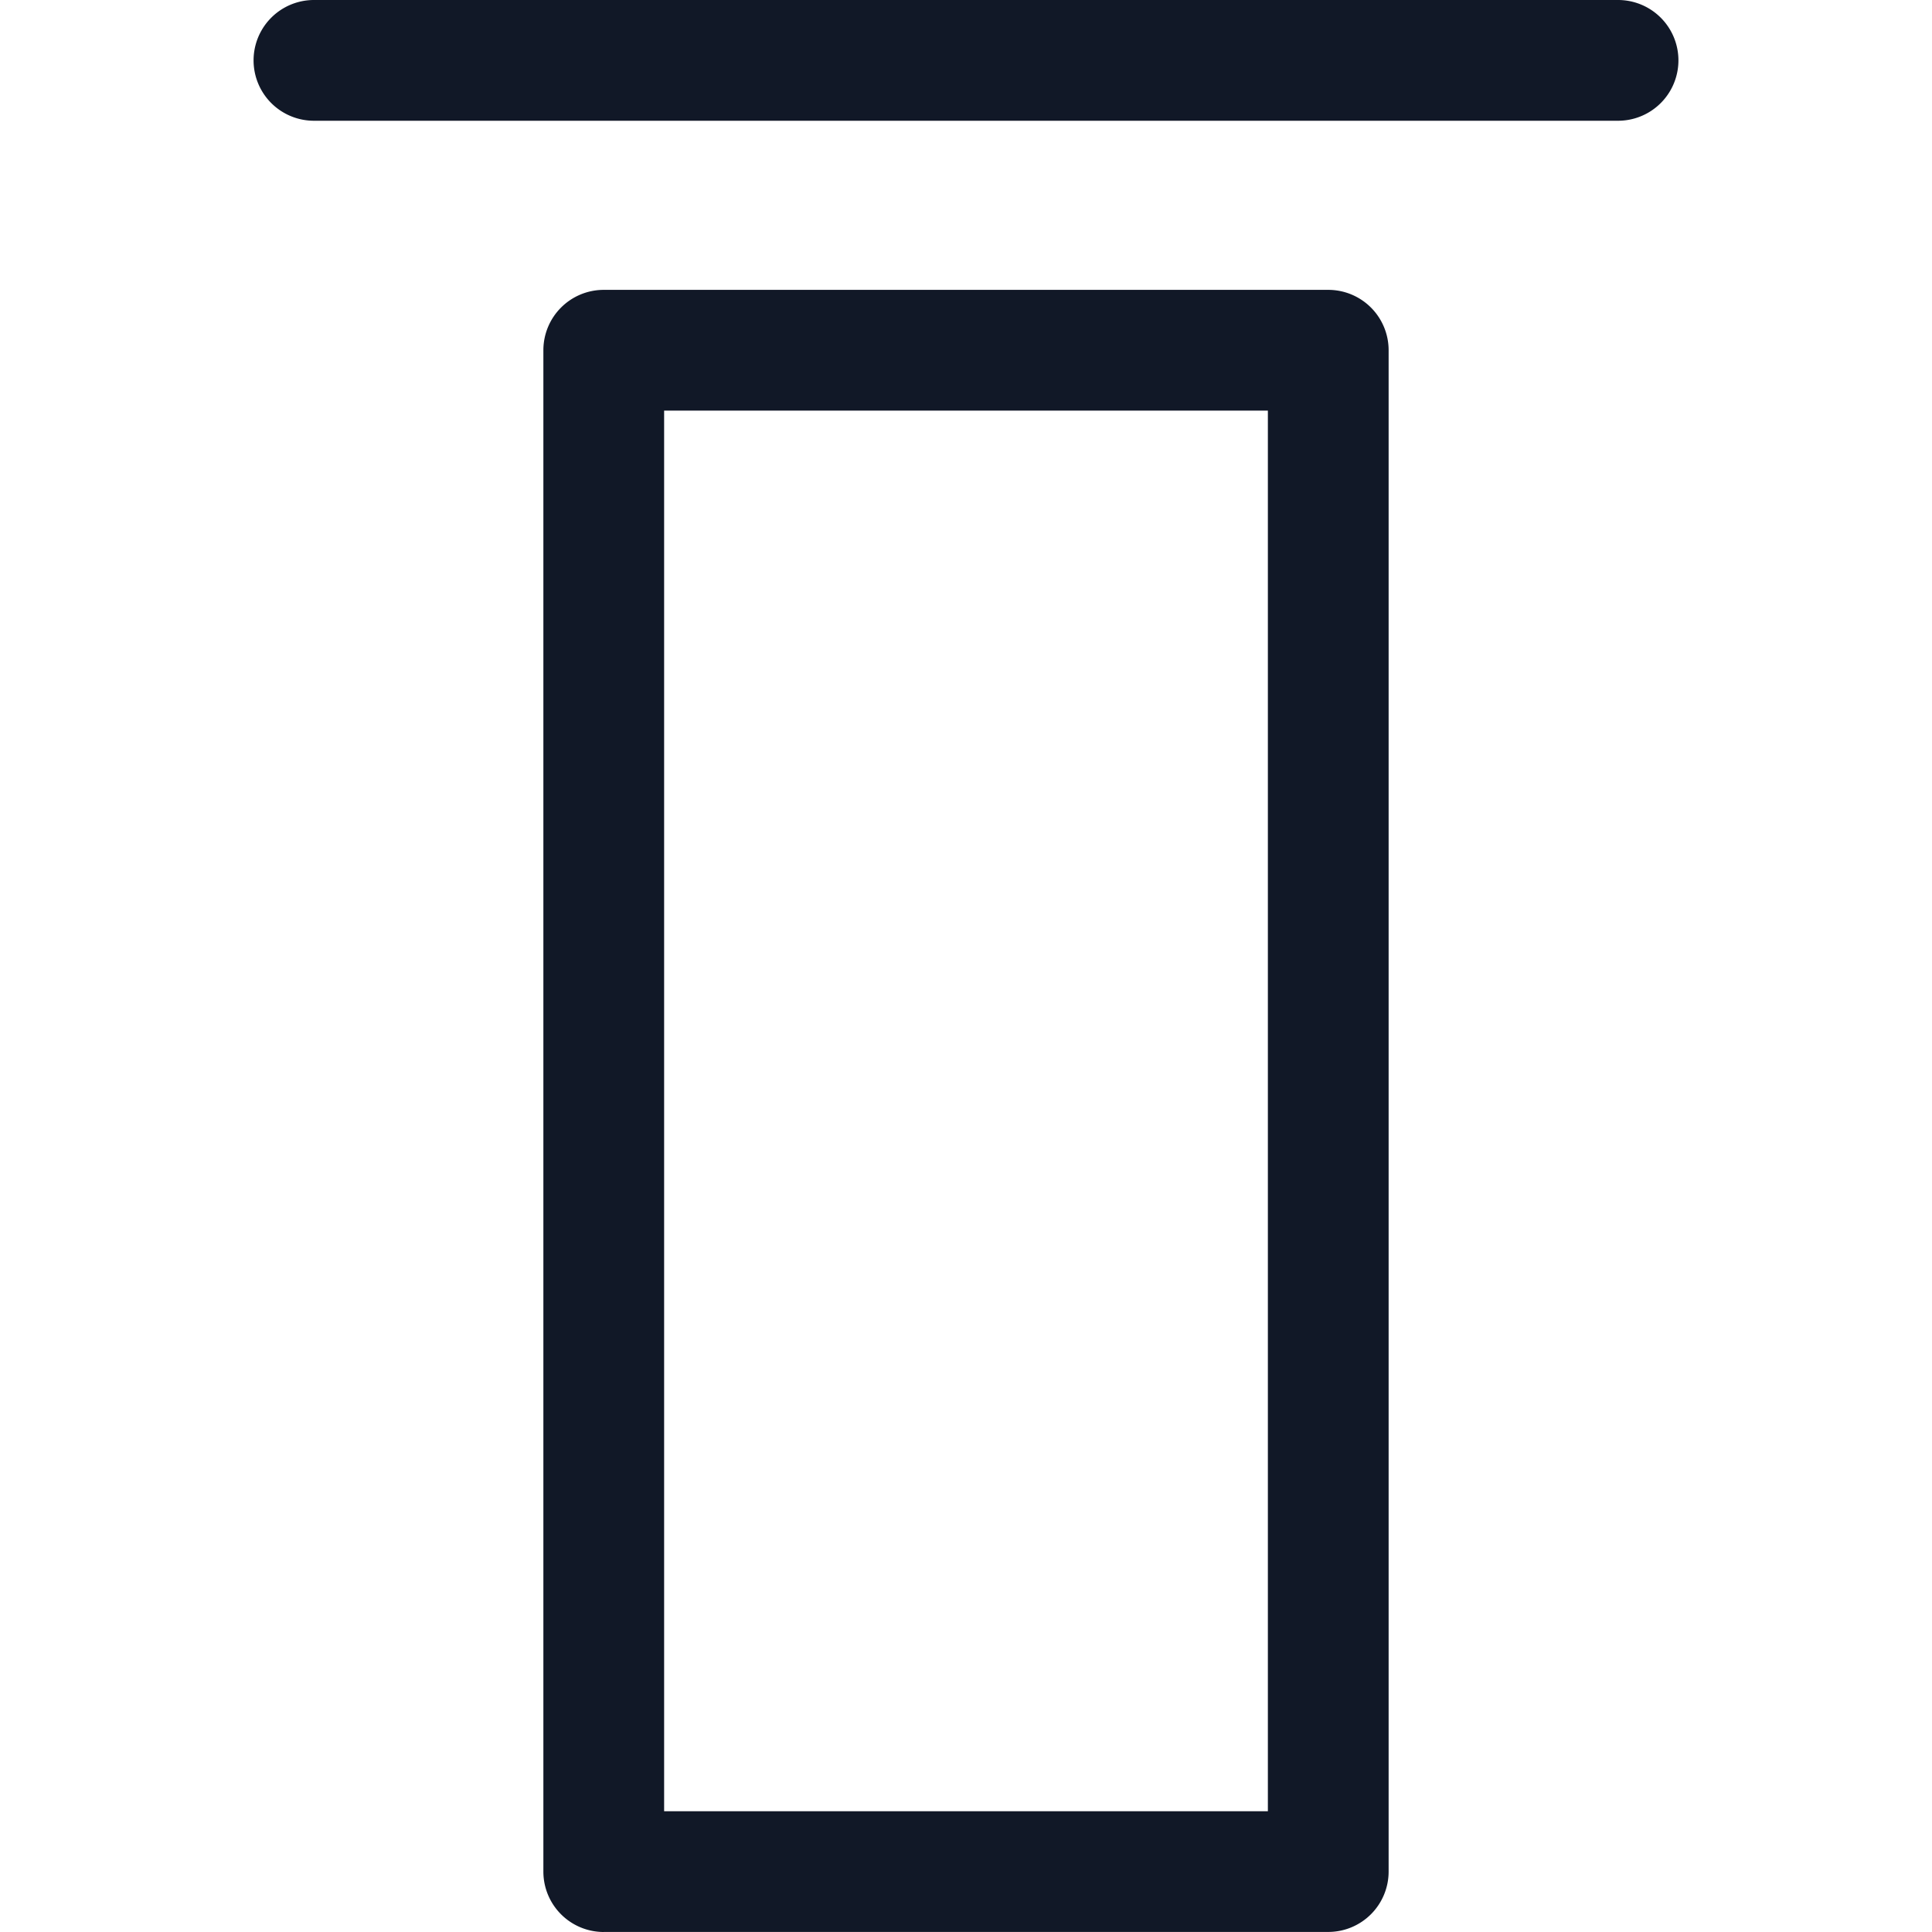 <svg xmlns="http://www.w3.org/2000/svg" width="32" height="32" fill="none" viewBox="0 0 32 32"><path fill="#111827" fill-rule="evenodd" d="M5.2 2a1 1 0 1 1 0-2h21.6a1 1 0 1 1 0 2H5.2ZM10 32a1 1 0 0 1-1-1V5.801a1 1 0 0 1 1-1h12a1 1 0 0 1 1 1v25.198a1 1 0 0 1-1 1H10Zm1-25.198v23.198h10V6.801H11Z" clip-rule="evenodd"/></svg>